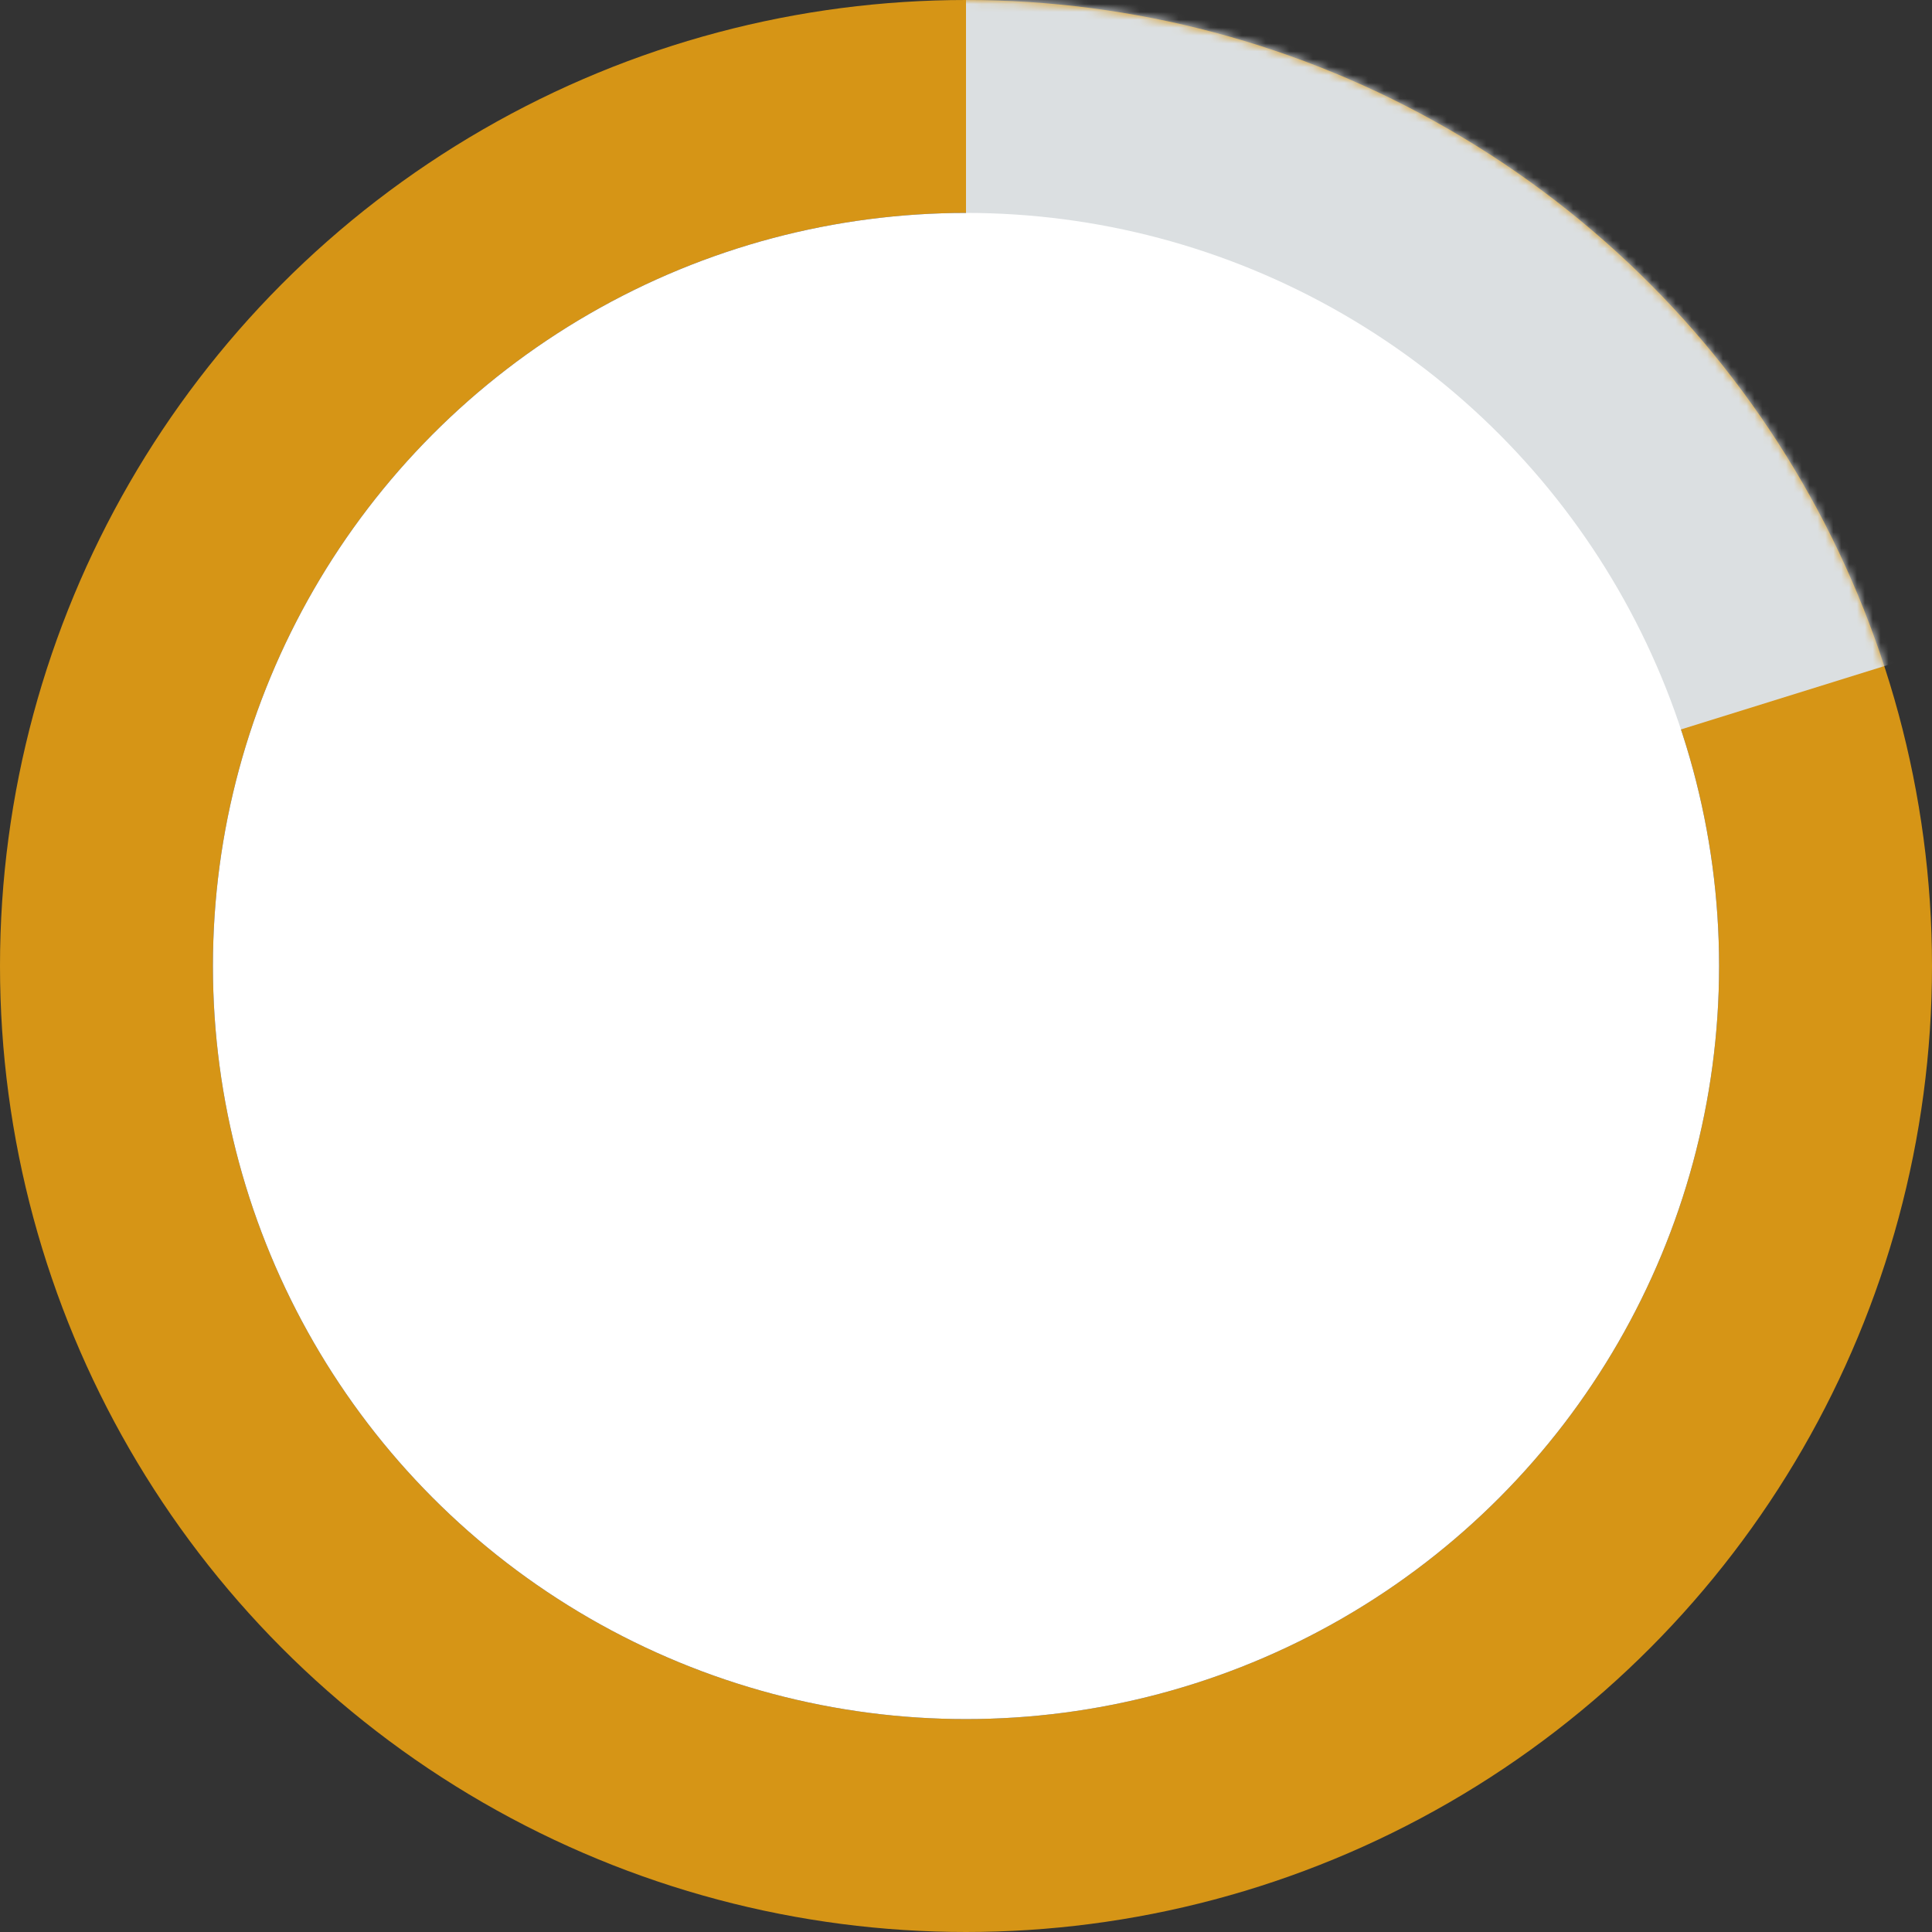 <?xml version="1.0" encoding="UTF-8"?>
<svg xmlns="http://www.w3.org/2000/svg" xmlns:xlink="http://www.w3.org/1999/xlink" width="245px" height="245px" viewBox="0 0 245 245" version="1.1">
    <rect x="0" y="0" width="245" height="245" fill="#333333" stroke="none"/>
    <title>platelet yield icon</title>
    <defs>
        <circle id="path-1" cx="122.5" cy="122.5" r="122.5"/>
    </defs>
    <g id="Page-1" stroke="none" stroke-width="1" fill="none" fill-rule="evenodd">
        <g id="platelet-yield-icon">
            <g id="Polygon">
                <mask id="mask-2" fill="white">
                    <use xlink:href="#path-1"/>
                </mask>
                <circle stroke="#D69516" stroke-width="27" cx="122.5" cy="122.5" r="109"/>
                <polygon fill="#DBDFE1" mask="url(#mask-2)" points="195.622 1.32871492e-11 256.551 78.99 204.322 95.253 122.5 46.17 122.5 5.31130695e-12 136.451 -22.791"/>
            </g>
            <circle id="Oval" fill="#FFFFFF" cx="122.5" cy="122.5" r="95.5"/>
        </g>
    </g>
</svg>
